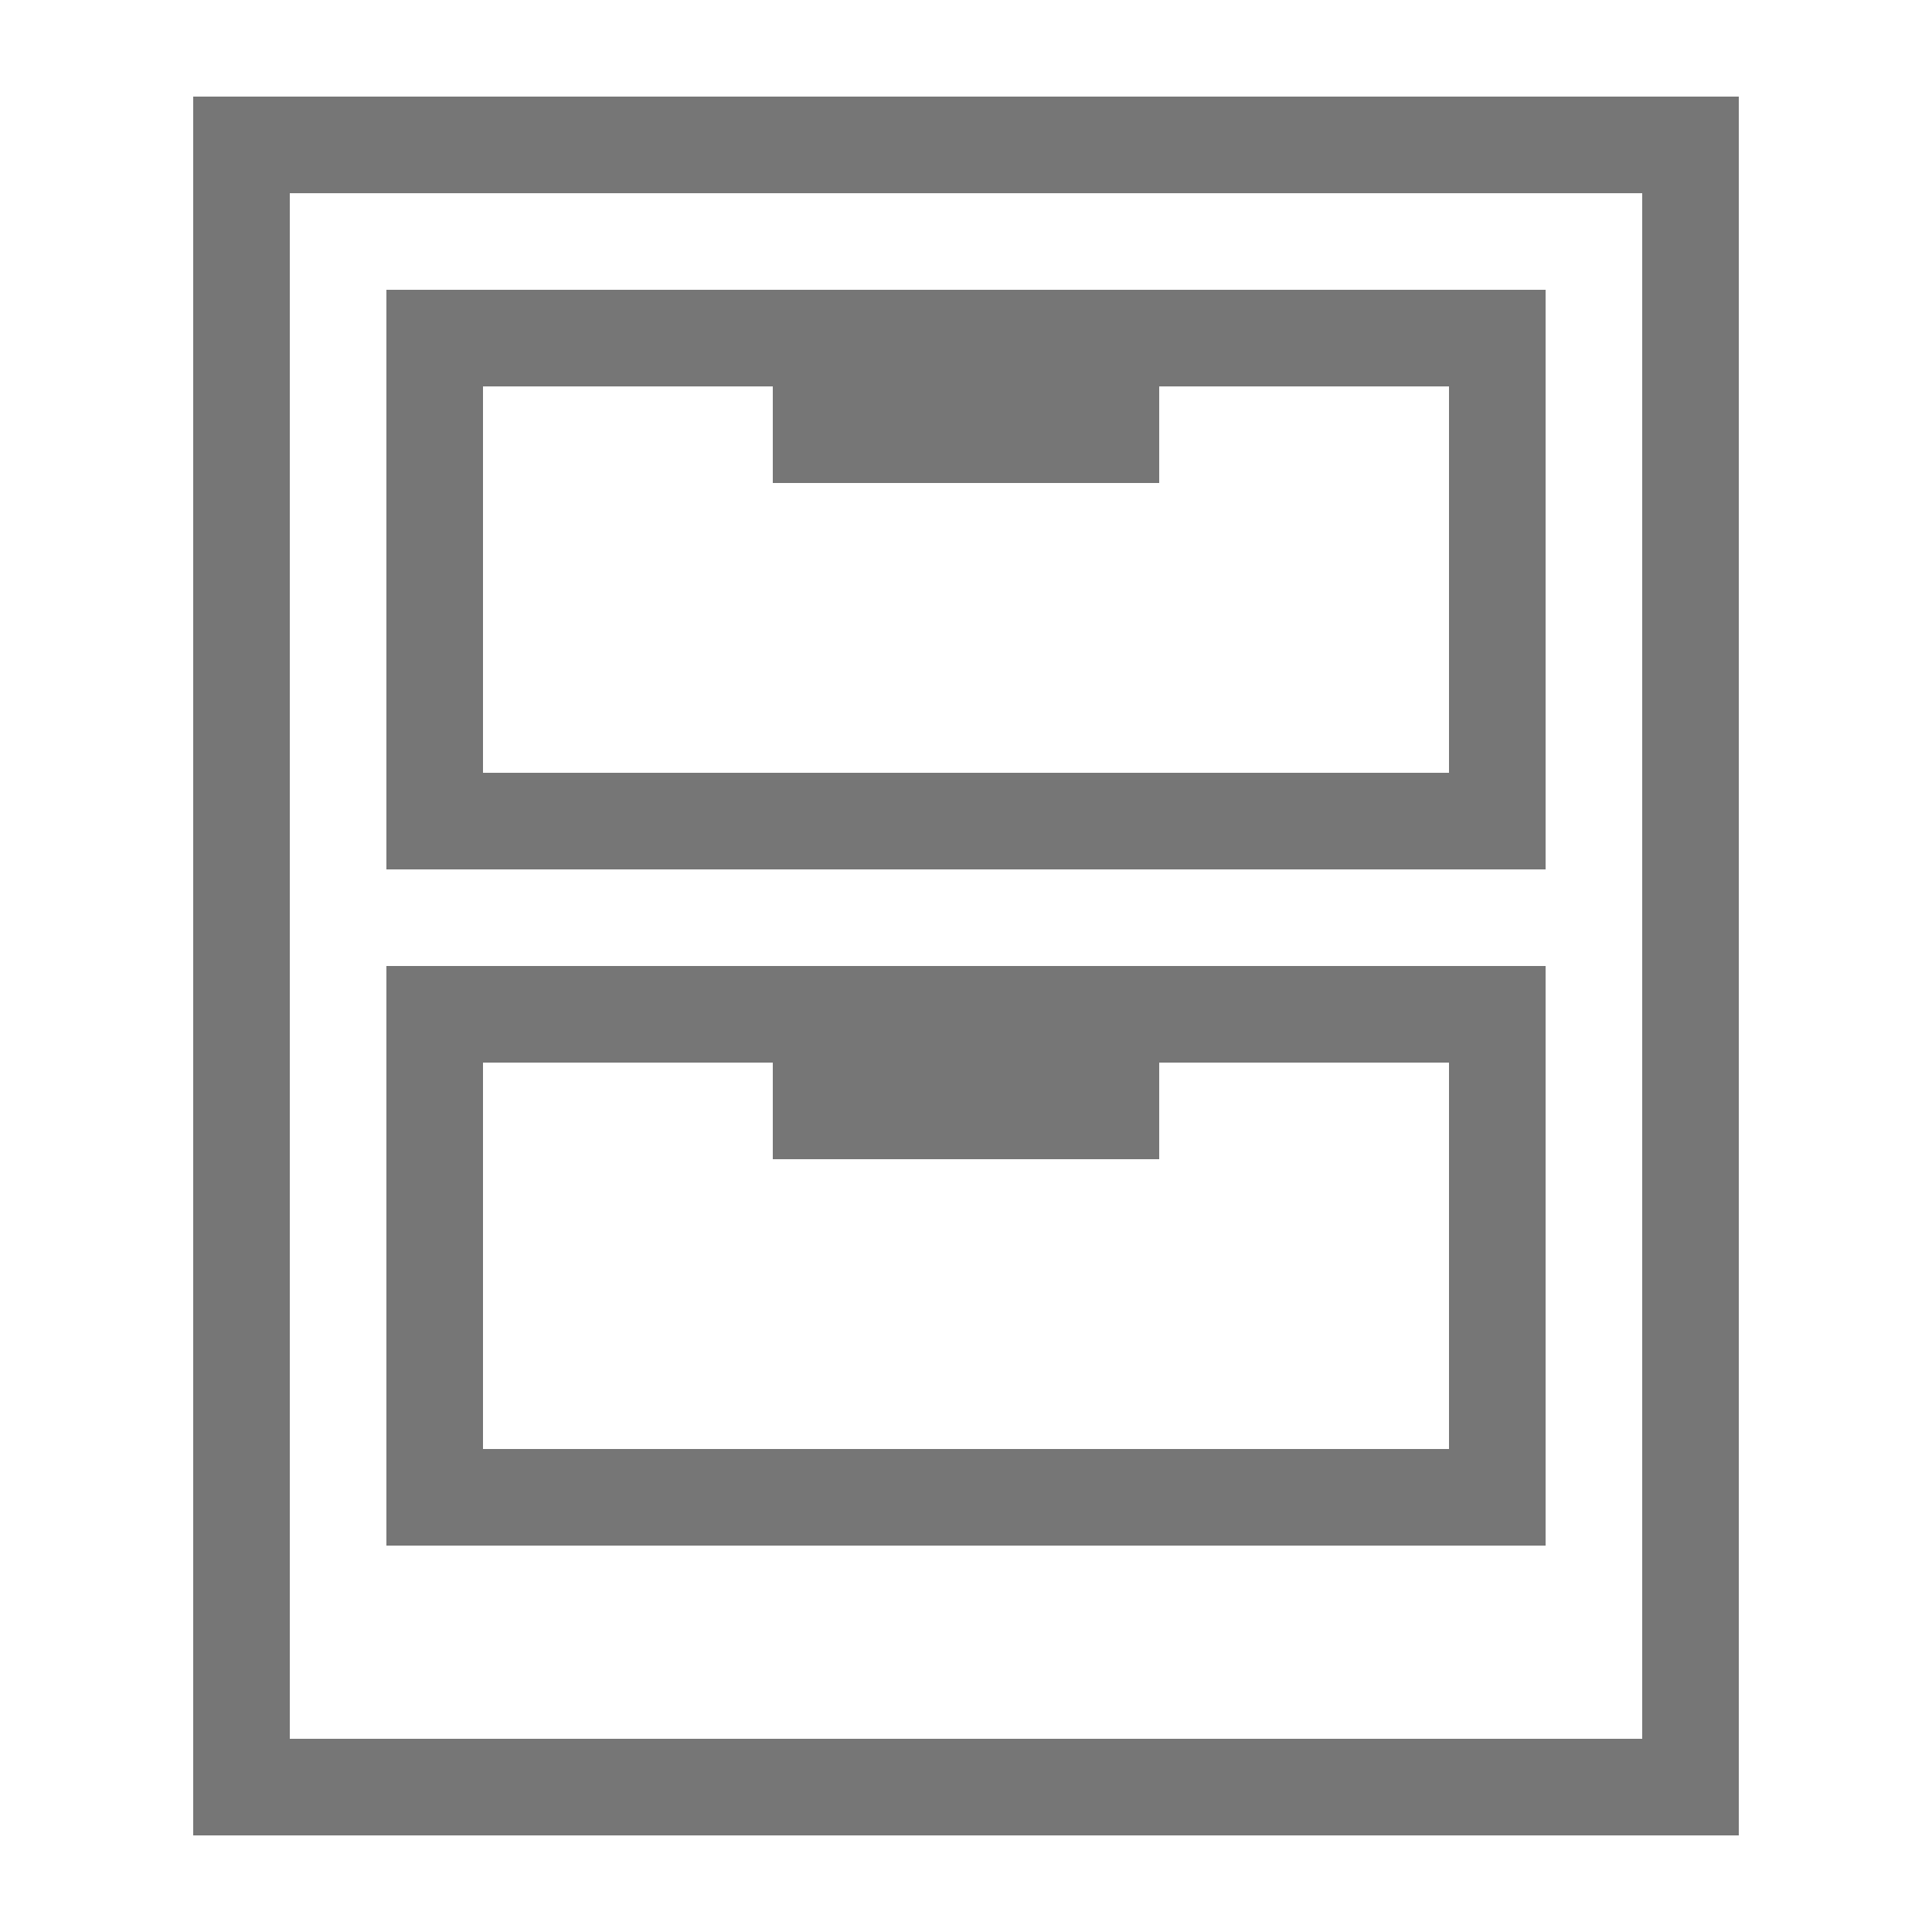 <svg xmlns="http://www.w3.org/2000/svg" width="20" height="20" viewBox="0 0 20 20"><defs><style>.xui-icon-fill-color-text-gray{fill:#767676;}</style></defs><path class="xui-icon-fill-color-text-gray" d="M2,1V19H18V1ZM17,18H3V2H17ZM16,3H4V9H16ZM15,8H5V4H8V5h4V4h3Zm1,2H4v6H16Zm-1,5H5V11H8v1h4V11h3Z"/></svg>

